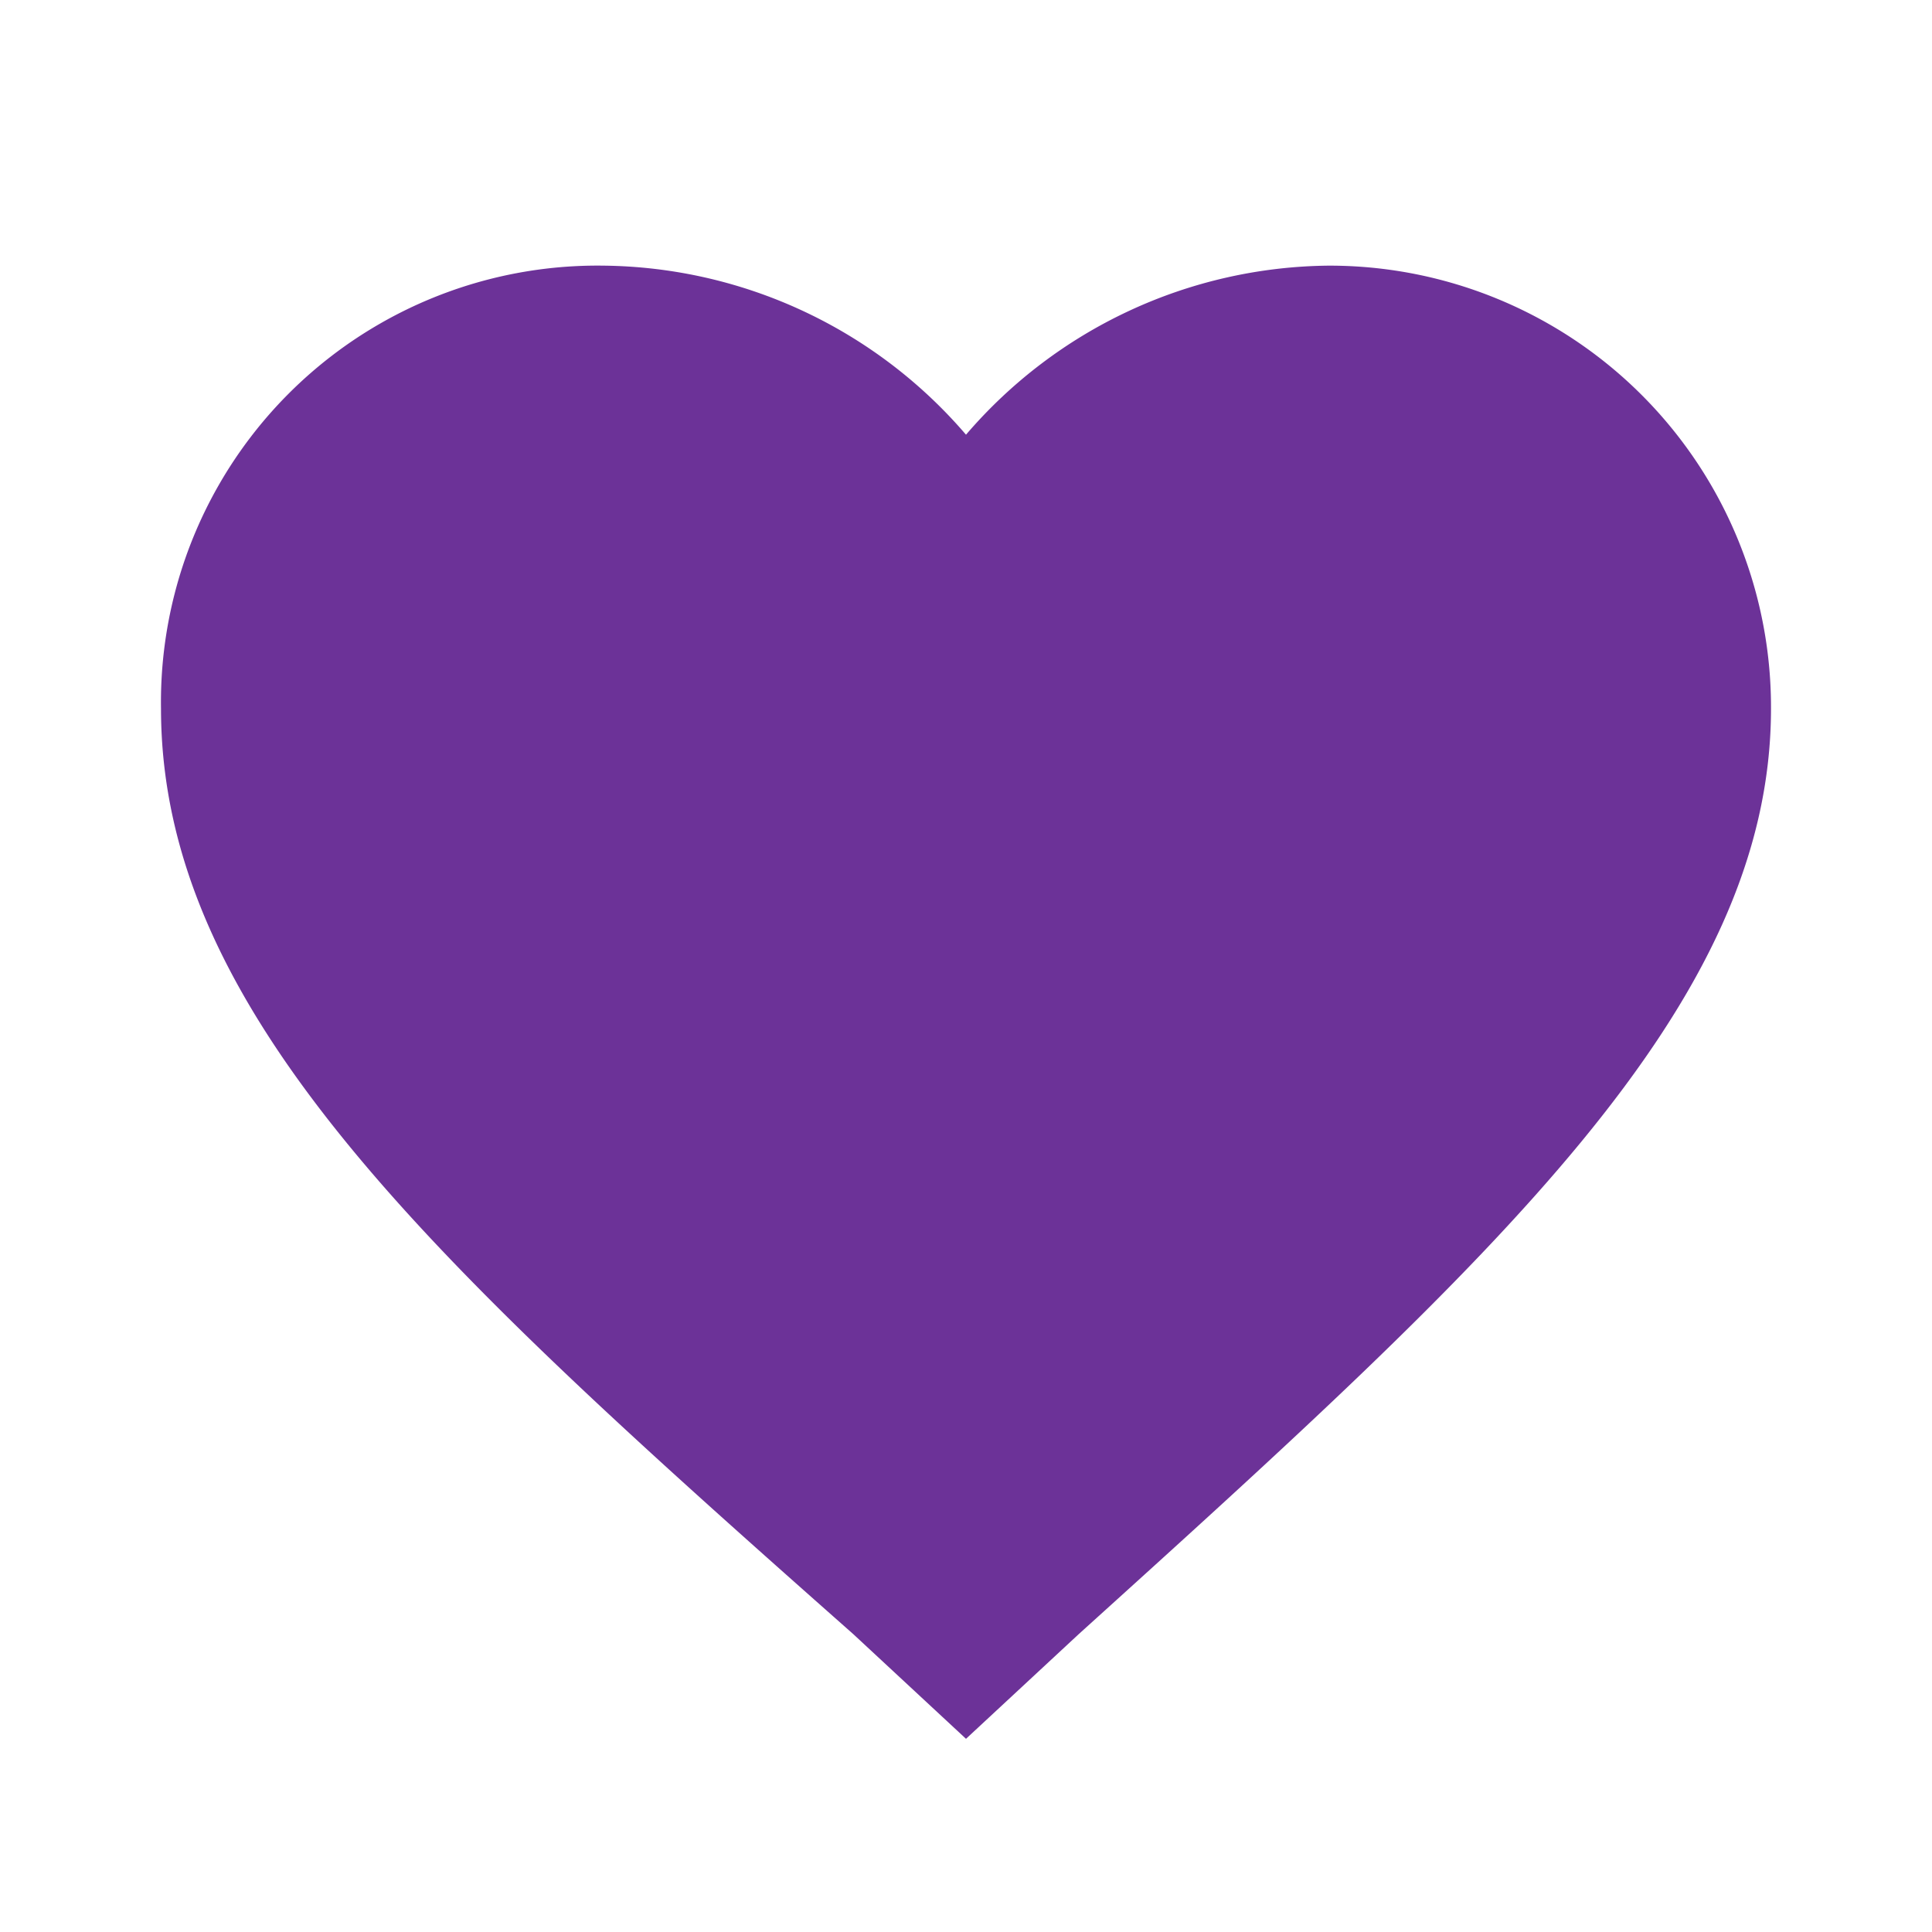 <svg id="Wishlist-added" xmlns="http://www.w3.org/2000/svg" width="24" height="24" viewBox="0 0 24 24">
  <g id="Icon_Favorite_Outlined" data-name="Icon / Favorite / Outlined" opacity="1">
    <rect id="Box" width="24" height="24" fill="none"/>
    <path id="Union_11" data-name="Union 11" d="M6522.6-3295c-5.2-4.6-8.6-7.7-8.6-11.5a5.423,5.423,0,0,1,5.5-5.5,6.011,6.011,0,0,1,4.5,2.1,6.006,6.006,0,0,1,4.5-2.1,5.485,5.485,0,0,1,5.5,5.5c0,3.7-3.4,6.8-8.6,11.5l-1.4,1.3Z" transform="translate(-6512 3315.3)" fill="#6c3298"/>
  </g>
</svg>
